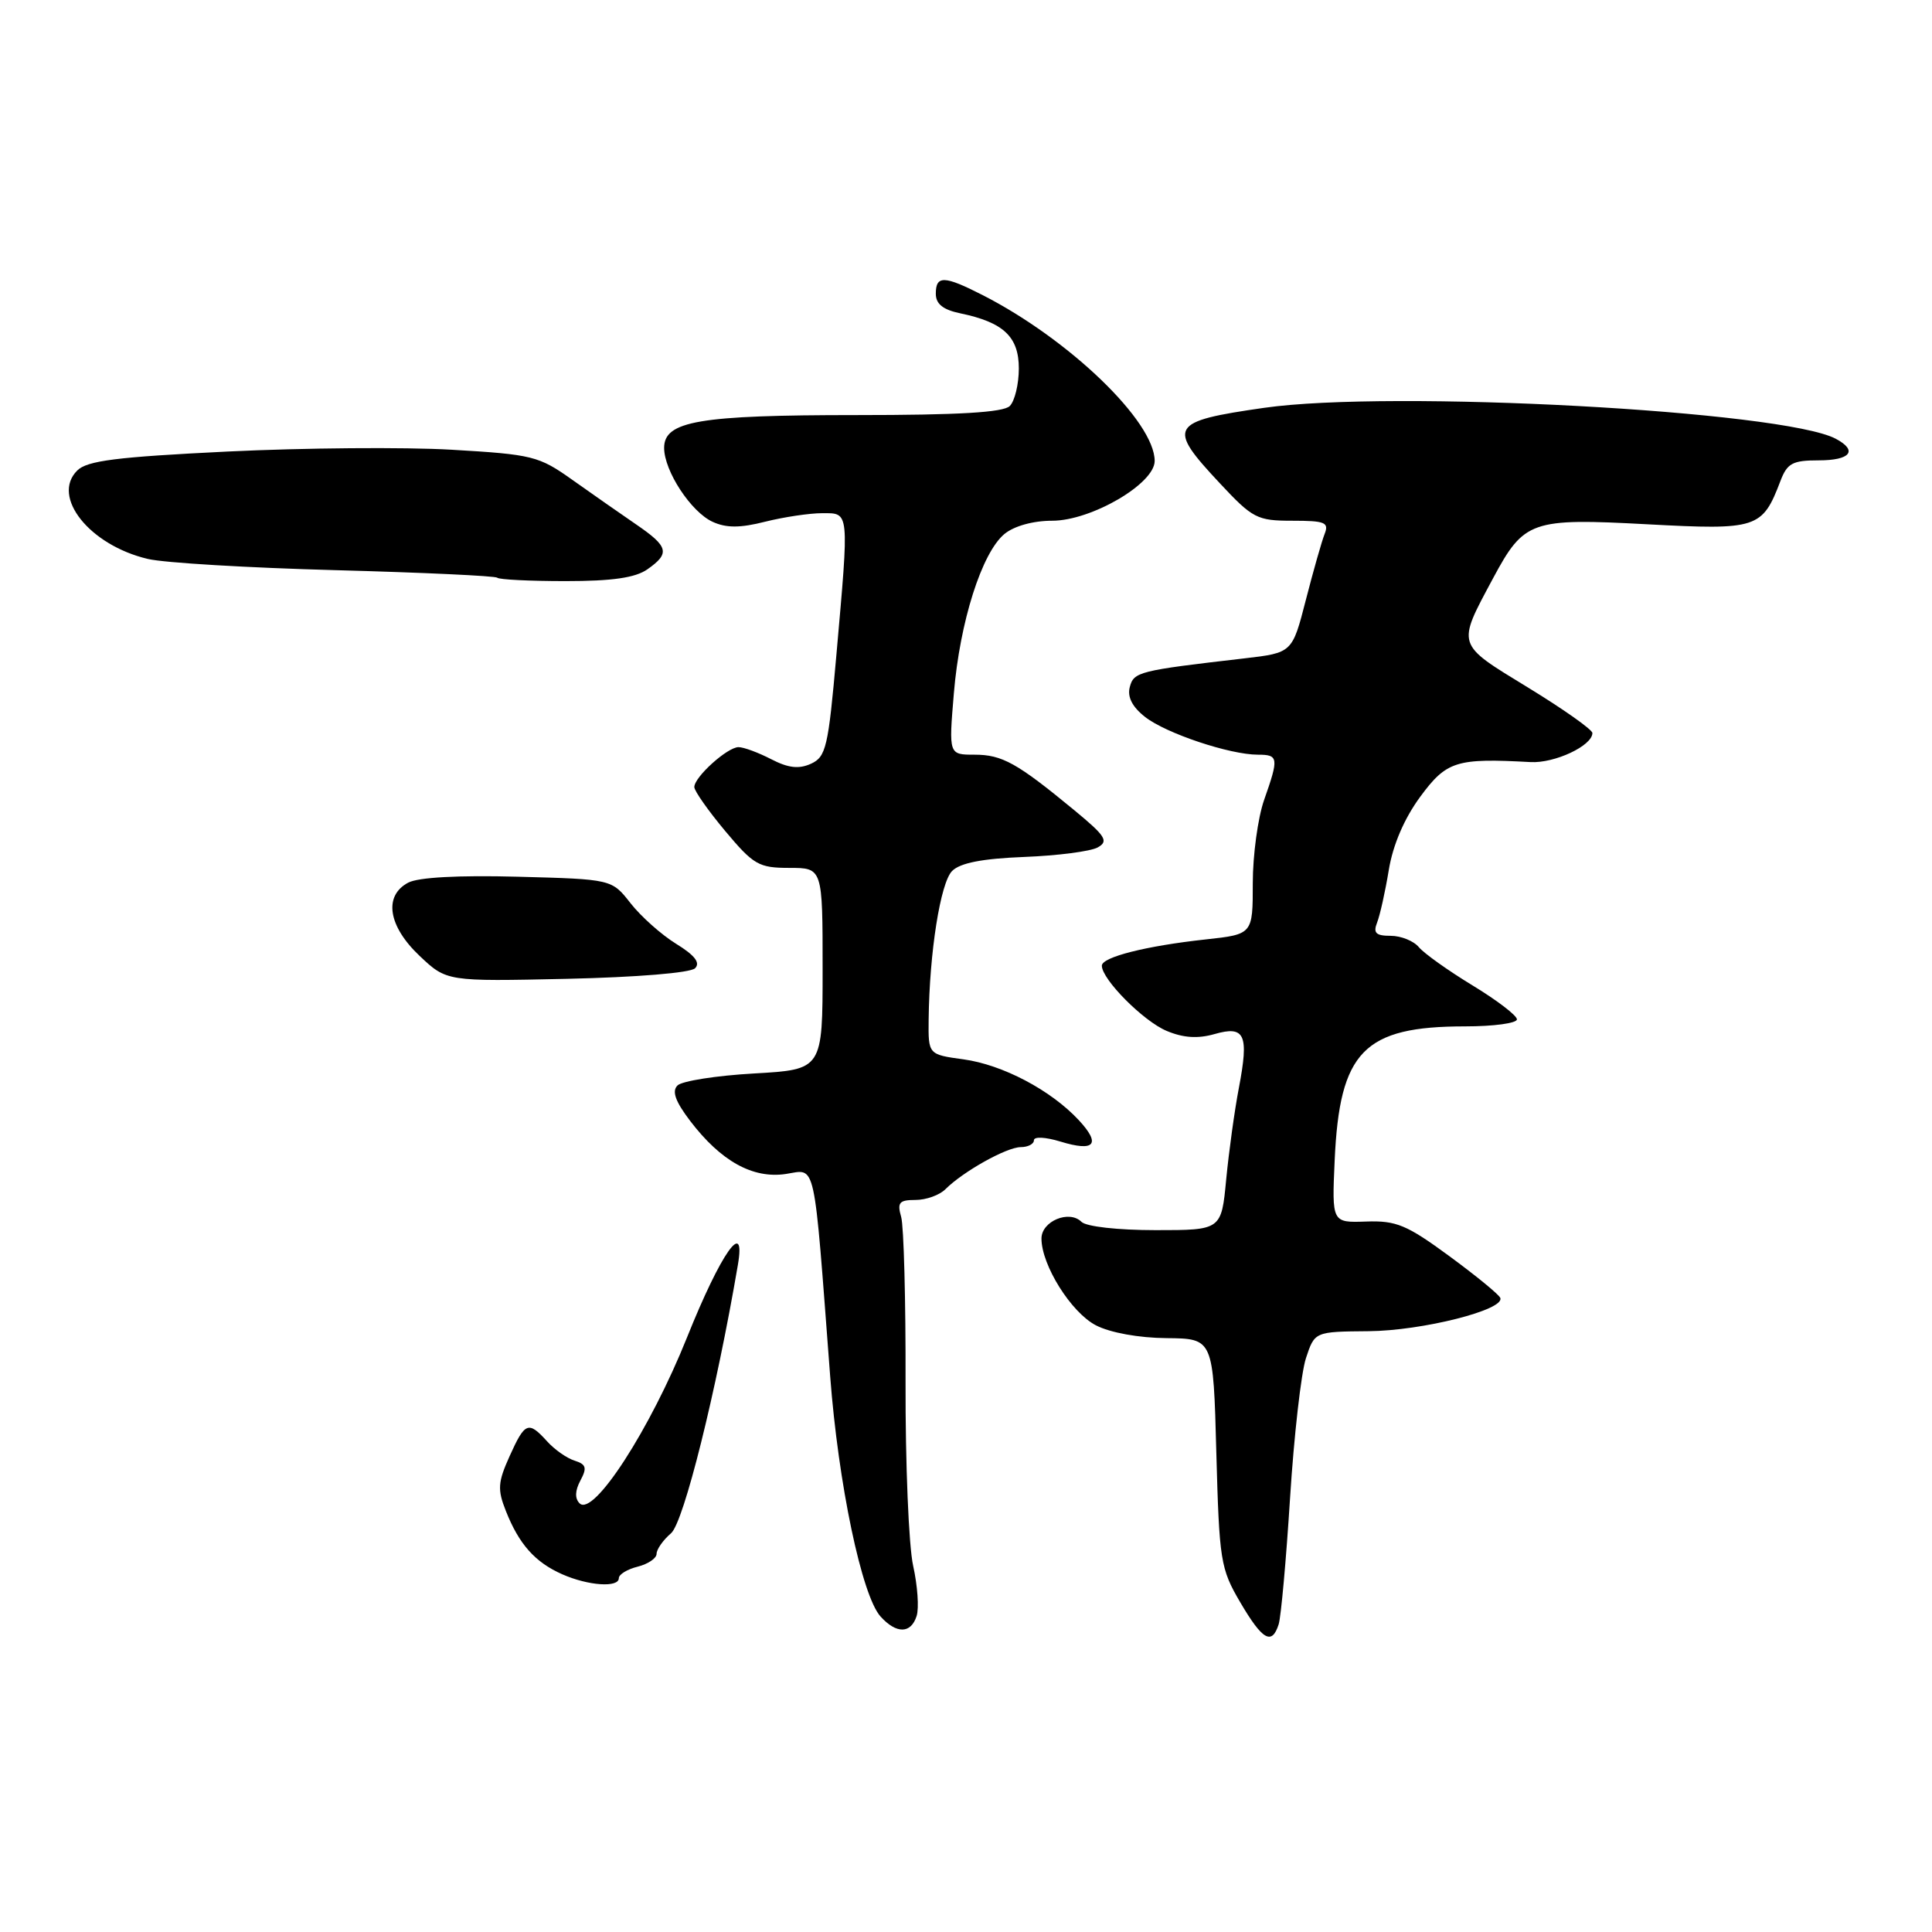 <?xml version="1.0" encoding="UTF-8" standalone="no"?>
<!DOCTYPE svg PUBLIC "-//W3C//DTD SVG 1.1//EN" "http://www.w3.org/Graphics/SVG/1.1/DTD/svg11.dtd" >
<svg xmlns="http://www.w3.org/2000/svg" xmlns:xlink="http://www.w3.org/1999/xlink" version="1.1" viewBox="0 0 256 256">
 <g >
 <path fill="currentColor"
d=" M 169.43 215.23 C 169.74 214.25 170.42 206.72 170.94 198.48 C 171.46 190.24 172.41 181.91 173.04 179.98 C 174.20 176.45 174.20 176.45 181.35 176.39 C 188.44 176.33 199.38 173.57 198.80 171.99 C 198.64 171.54 195.59 169.05 192.04 166.44 C 186.40 162.30 185.01 161.72 181.03 161.86 C 176.48 162.02 176.48 162.02 176.85 153.76 C 177.50 139.29 180.70 136.00 194.15 136.00 C 197.92 136.00 201.00 135.58 201.00 135.07 C 201.00 134.56 198.36 132.54 195.13 130.58 C 191.89 128.61 188.69 126.33 188.00 125.50 C 187.32 124.68 185.64 124.00 184.27 124.00 C 182.31 124.00 181.93 123.63 182.47 122.25 C 182.85 121.29 183.55 118.15 184.02 115.29 C 184.57 111.94 186.07 108.46 188.19 105.57 C 191.68 100.84 192.96 100.44 202.80 100.98 C 206.00 101.16 211.00 98.81 211.00 97.13 C 211.00 96.68 207.15 93.96 202.45 91.09 C 192.88 85.24 193.01 85.64 197.84 76.62 C 201.95 68.97 202.87 68.64 218.27 69.47 C 232.86 70.25 233.51 70.04 235.91 63.75 C 236.81 61.38 237.51 61.00 240.98 61.00 C 245.20 61.00 246.22 59.72 243.25 58.14 C 236.31 54.44 184.33 51.63 167.50 54.04 C 154.97 55.84 154.58 56.50 161.64 64.04 C 165.99 68.70 166.58 69.00 171.24 69.00 C 175.58 69.00 176.12 69.22 175.52 70.75 C 175.14 71.71 174.02 75.65 173.03 79.50 C 171.23 86.50 171.23 86.50 164.87 87.24 C 150.86 88.86 150.23 89.02 149.70 91.05 C 149.36 92.35 150.03 93.67 151.73 95.00 C 154.49 97.17 162.95 100.00 166.68 100.00 C 169.41 100.00 169.47 100.41 167.50 106.00 C 166.68 108.34 166.00 113.30 166.00 117.03 C 166.00 123.80 166.00 123.80 159.75 124.48 C 151.85 125.34 146.00 126.82 146.00 127.96 C 146.00 129.77 151.51 135.32 154.59 136.60 C 156.80 137.53 158.72 137.65 160.93 137.02 C 164.97 135.86 165.51 137.08 164.15 144.19 C 163.59 147.11 162.84 152.54 162.48 156.25 C 161.84 163.00 161.84 163.00 153.12 163.00 C 148.11 163.00 143.93 162.53 143.30 161.90 C 141.68 160.28 138.00 161.81 138.00 164.11 C 138.00 167.64 141.93 173.91 145.21 175.61 C 147.10 176.59 150.90 177.28 154.58 177.31 C 160.77 177.37 160.77 177.37 161.17 192.49 C 161.56 206.81 161.72 207.85 164.33 212.30 C 167.28 217.33 168.53 218.05 169.43 215.23 Z  M 121.46 214.12 C 121.79 213.08 121.58 210.10 121.00 207.49 C 120.41 204.87 119.96 193.91 119.99 183.12 C 120.02 172.33 119.76 162.49 119.41 161.25 C 118.86 159.34 119.15 159.00 121.31 159.00 C 122.71 159.00 124.50 158.36 125.28 157.57 C 127.64 155.22 133.38 152.01 135.25 152.00 C 136.21 152.00 137.00 151.59 137.00 151.09 C 137.00 150.58 138.53 150.66 140.50 151.26 C 145.06 152.66 145.93 151.63 142.92 148.40 C 139.21 144.43 132.84 141.08 127.67 140.37 C 123.00 139.73 123.00 139.73 123.05 135.11 C 123.15 126.19 124.61 116.97 126.16 115.41 C 127.23 114.34 130.15 113.77 135.72 113.55 C 140.13 113.38 144.51 112.81 145.45 112.29 C 146.94 111.46 146.51 110.79 142.33 107.34 C 134.75 101.09 132.79 100.00 129.13 100.00 C 125.71 100.00 125.71 100.00 126.39 91.88 C 127.18 82.41 130.09 73.24 133.10 70.75 C 134.38 69.70 136.89 69.00 139.42 69.00 C 144.59 69.00 153.00 64.10 153.00 61.08 C 153.00 55.86 141.71 44.98 130.22 39.11 C 125.11 36.50 124.00 36.47 124.00 38.92 C 124.00 40.28 124.95 41.04 127.25 41.52 C 132.97 42.71 135.00 44.62 135.00 48.82 C 135.00 50.90 134.46 53.14 133.80 53.80 C 132.95 54.65 127.01 55.00 113.45 55.00 C 92.61 55.00 88.00 55.79 88.00 59.35 C 88.01 62.42 91.57 67.85 94.44 69.15 C 96.24 69.97 98.07 69.97 101.38 69.13 C 103.86 68.51 107.26 68.00 108.94 68.00 C 112.58 68.00 112.53 67.49 110.82 86.85 C 109.75 99.02 109.45 100.29 107.46 101.20 C 105.85 101.93 104.46 101.77 102.19 100.60 C 100.49 99.72 98.54 99.00 97.86 99.00 C 96.39 99.00 92.00 102.95 92.00 104.29 C 92.00 104.80 93.84 107.42 96.09 110.11 C 99.85 114.60 100.54 115.00 104.59 115.00 C 109.00 115.00 109.00 115.00 109.00 128.36 C 109.00 141.72 109.00 141.72 99.92 142.24 C 94.93 142.52 90.36 143.24 89.77 143.83 C 89.00 144.60 89.49 145.95 91.46 148.54 C 95.52 153.86 99.74 156.21 104.11 155.56 C 108.20 154.95 107.77 153.00 110.00 182.34 C 111.08 196.60 114.19 211.45 116.68 214.20 C 118.79 216.53 120.71 216.49 121.46 214.12 Z  M 82.00 209.11 C 82.00 208.62 83.12 207.93 84.50 207.59 C 85.88 207.24 87.00 206.48 87.00 205.89 C 87.00 205.30 87.86 204.07 88.92 203.16 C 90.60 201.70 94.91 184.40 97.77 167.62 C 98.86 161.27 95.52 166.02 91.04 177.20 C 86.16 189.38 78.63 201.03 76.80 199.20 C 76.15 198.55 76.19 197.52 76.91 196.17 C 77.81 194.49 77.67 194.03 76.13 193.54 C 75.10 193.22 73.46 192.06 72.48 190.97 C 70.01 188.25 69.56 188.43 67.52 192.96 C 65.97 196.40 65.90 197.37 67.03 200.21 C 68.77 204.62 70.90 207.01 74.50 208.60 C 77.97 210.13 82.00 210.40 82.00 209.11 Z  M 92.10 128.30 C 92.83 127.57 92.06 126.58 89.59 125.06 C 87.63 123.85 84.92 121.43 83.55 119.68 C 81.06 116.50 81.06 116.50 68.61 116.17 C 60.74 115.96 55.40 116.25 54.08 116.96 C 50.80 118.71 51.43 122.72 55.60 126.66 C 59.19 130.05 59.19 130.05 75.12 129.70 C 84.39 129.49 91.49 128.91 92.10 128.30 Z  M 85.78 75.44 C 88.82 73.31 88.60 72.43 84.25 69.46 C 82.19 68.05 78.40 65.40 75.82 63.57 C 71.39 60.42 70.56 60.22 59.82 59.59 C 53.60 59.23 40.25 59.34 30.17 59.83 C 15.44 60.55 11.53 61.04 10.23 62.35 C 6.75 65.82 11.87 72.24 19.58 74.06 C 21.73 74.58 32.94 75.24 44.47 75.55 C 56.00 75.86 65.64 76.31 65.89 76.55 C 66.13 76.80 70.21 77.00 74.94 77.00 C 81.12 77.00 84.18 76.56 85.78 75.44 Z "/>
</g>
</svg>